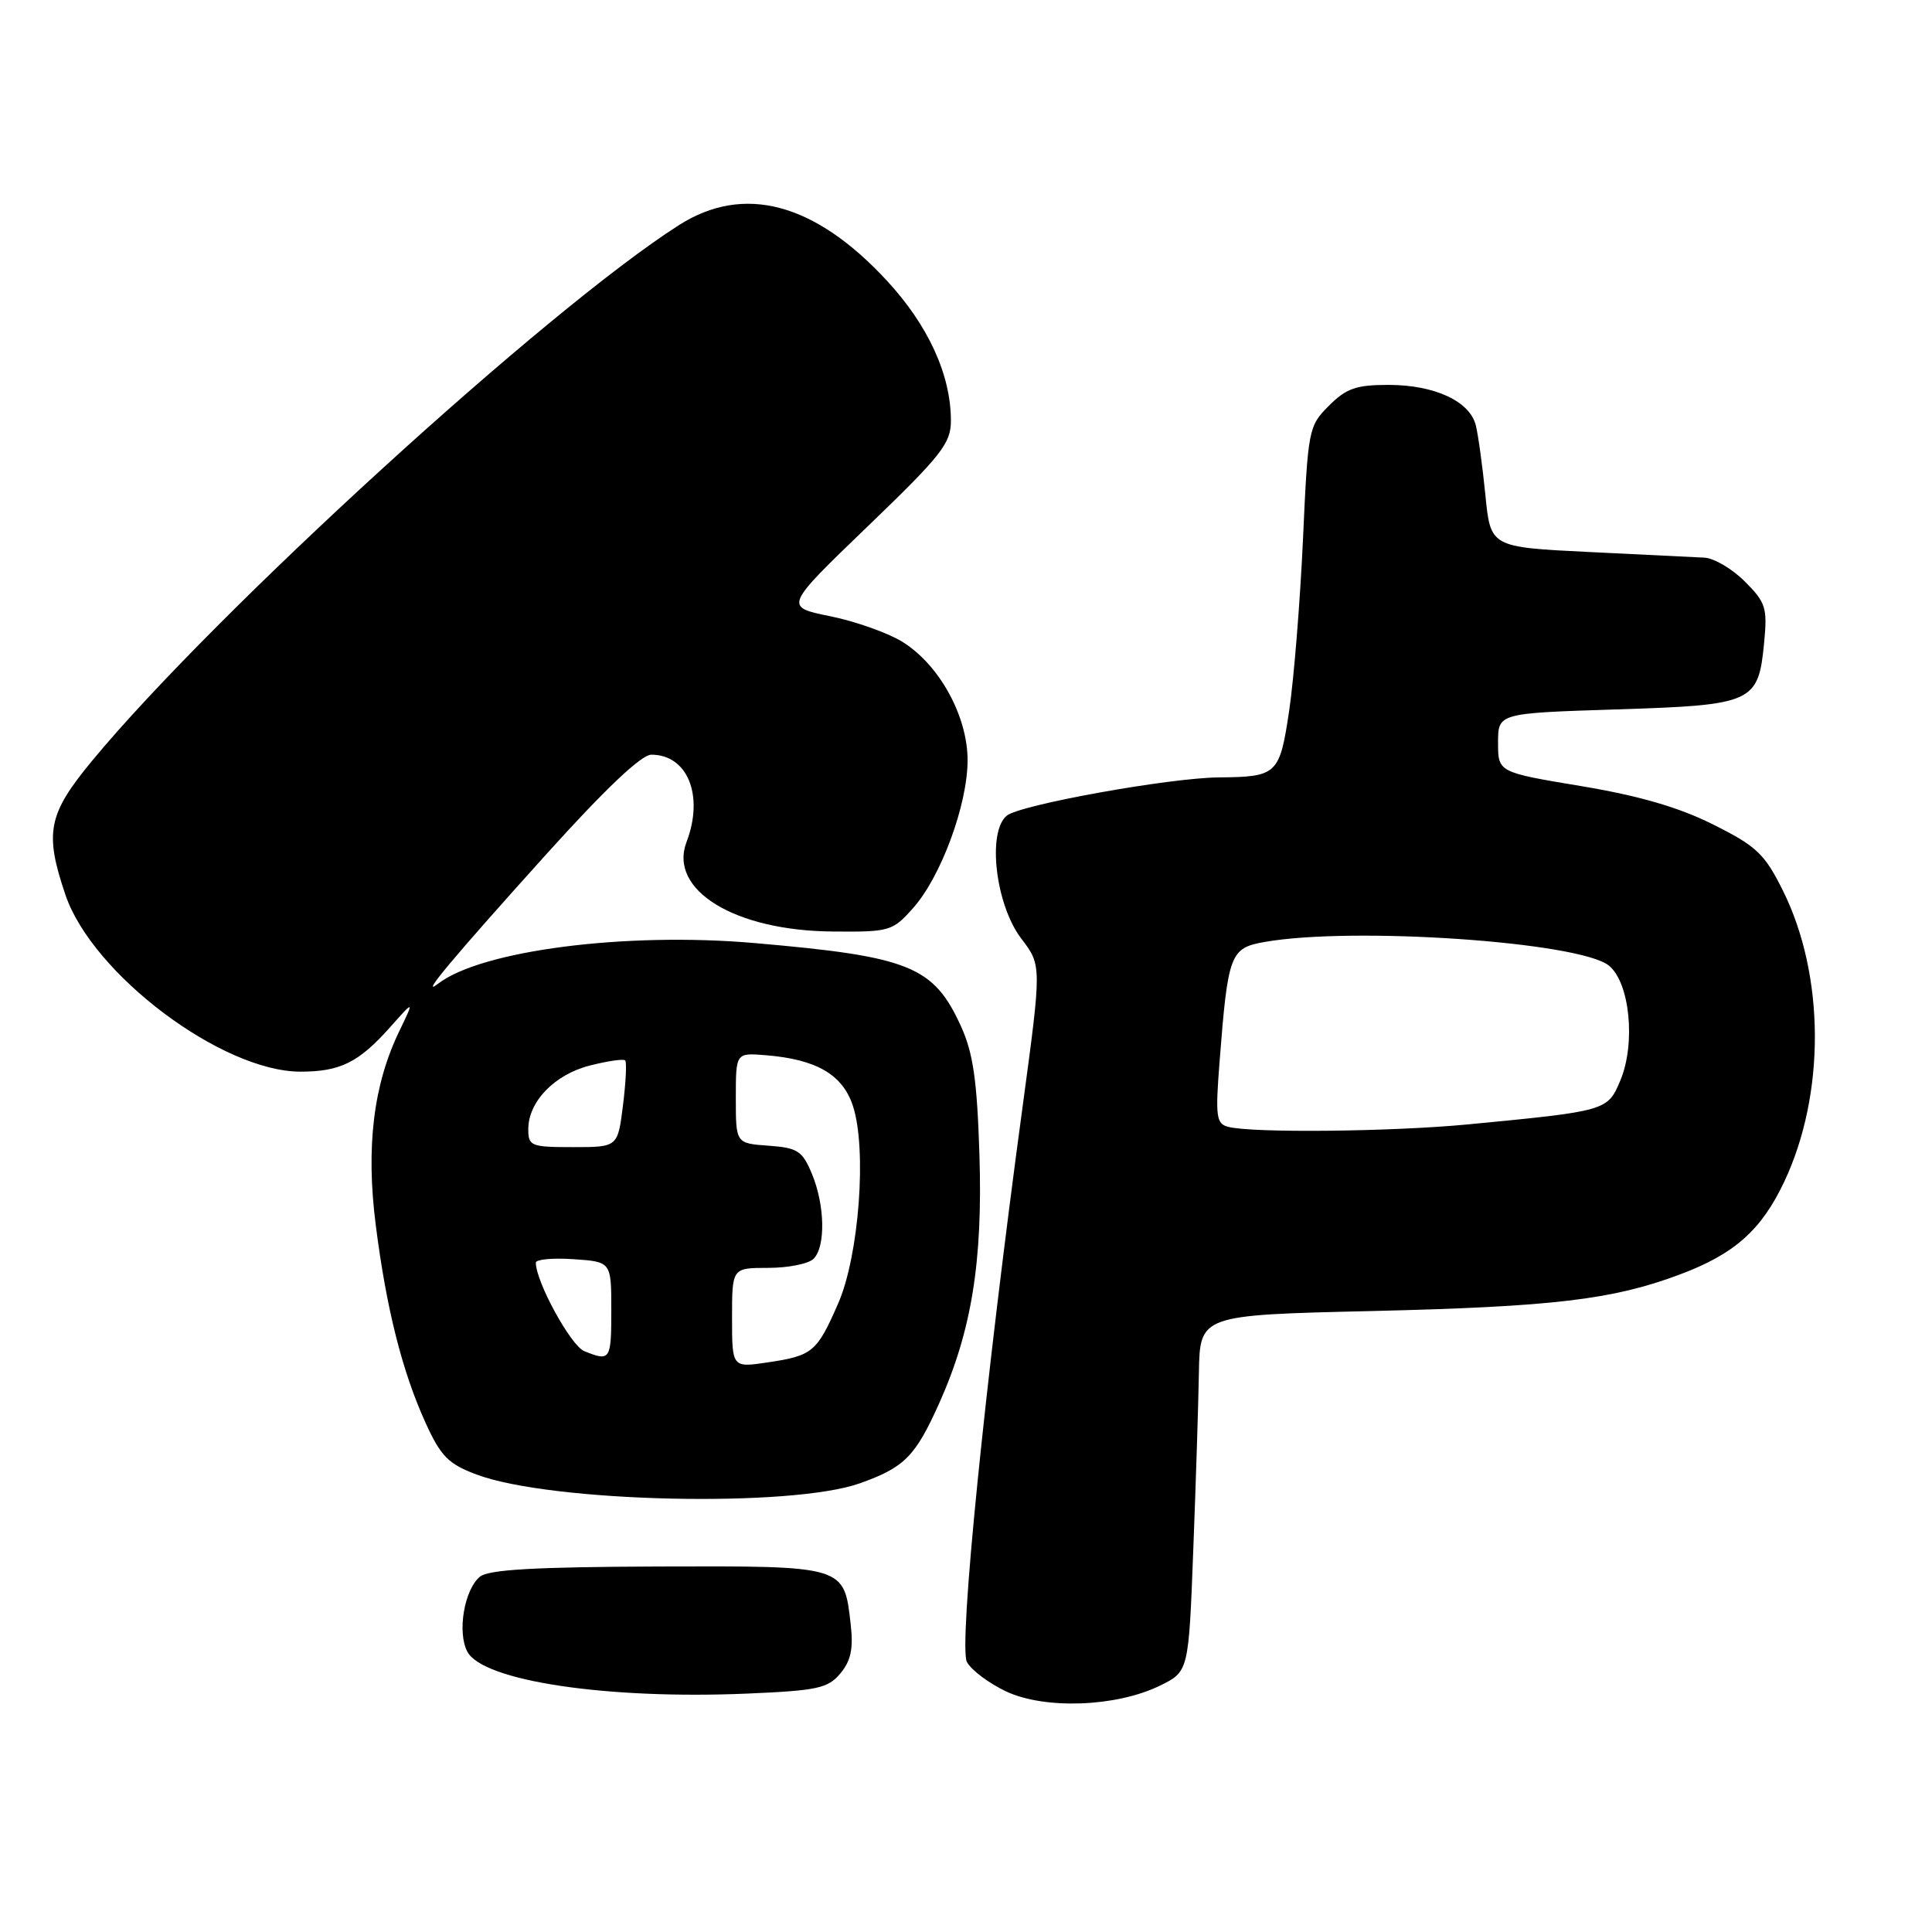 <?xml version="1.0" encoding="UTF-8" standalone="no"?>
<!DOCTYPE svg PUBLIC "-//W3C//DTD SVG 1.1//EN" "http://www.w3.org/Graphics/SVG/1.1/DTD/svg11.dtd" >
<svg xmlns="http://www.w3.org/2000/svg" xmlns:xlink="http://www.w3.org/1999/xlink" version="1.1" viewBox="0 0 256 256">
 <g >
 <path fill="currentColor"
d=" M 153.67 223.37 C 157.50 221.50 157.50 221.50 158.11 205.50 C 158.45 196.70 158.79 186.07 158.86 181.88 C 159.00 174.25 159.00 174.25 181.75 173.72 C 205.79 173.15 213.66 172.22 222.55 168.89 C 229.81 166.18 233.37 163.02 236.41 156.61 C 241.90 144.99 241.83 129.24 236.24 118.00 C 233.81 113.12 232.76 112.13 227.00 109.25 C 222.45 106.97 217.21 105.45 209.50 104.16 C 198.50 102.33 198.50 102.33 198.50 98.41 C 198.50 94.50 198.50 94.50 214.22 94.00 C 232.35 93.42 232.99 93.13 233.76 85.12 C 234.20 80.54 233.97 79.82 231.20 77.05 C 229.52 75.37 227.11 73.95 225.83 73.89 C 224.55 73.82 217.65 73.49 210.50 73.14 C 197.50 72.50 197.50 72.50 196.82 65.58 C 196.44 61.78 195.87 57.62 195.55 56.35 C 194.75 53.16 190.08 51.00 183.97 51.00 C 179.71 51.00 178.38 51.46 176.09 53.76 C 173.39 56.45 173.31 56.88 172.65 71.51 C 172.27 79.75 171.45 89.95 170.82 94.18 C 169.56 102.64 169.24 102.94 161.50 103.01 C 154.92 103.07 135.14 106.64 133.40 108.08 C 130.78 110.25 131.92 119.90 135.32 124.36 C 138.03 127.91 138.03 127.91 135.53 146.41 C 130.48 183.62 127.01 218.16 128.12 220.22 C 128.69 221.29 131.04 223.05 133.33 224.13 C 138.46 226.53 147.91 226.18 153.67 223.37 Z  M 111.35 221.74 C 112.75 220.07 113.09 218.46 112.72 215.22 C 111.84 207.43 112.04 207.49 87.14 207.57 C 70.84 207.63 64.73 207.98 63.59 208.92 C 61.51 210.65 60.56 216.31 61.93 218.86 C 64.00 222.74 80.39 225.20 99.00 224.41 C 108.32 224.01 109.71 223.71 111.35 221.74 Z  M 113.95 196.54 C 119.86 194.43 121.28 192.99 124.44 185.96 C 128.74 176.37 130.23 167.19 129.78 153.00 C 129.47 143.14 128.95 139.55 127.34 136.00 C 123.71 128.02 120.54 126.74 99.97 124.96 C 82.88 123.47 63.73 125.94 58.03 130.36 C 55.51 132.30 60.02 126.92 72.39 113.19 C 80.22 104.51 84.98 100.00 86.31 100.00 C 91.12 100.00 93.31 105.43 90.97 111.57 C 88.55 117.94 97.35 123.33 110.33 123.43 C 117.87 123.50 118.26 123.39 120.96 120.36 C 124.66 116.23 128.19 106.69 128.21 100.78 C 128.23 94.91 124.47 88.07 119.55 85.03 C 117.65 83.86 113.35 82.33 109.99 81.65 C 103.90 80.41 103.90 80.41 114.95 69.77 C 124.75 60.34 126.00 58.76 126.00 55.75 C 126.00 49.67 123.00 43.11 117.49 37.16 C 107.93 26.84 98.55 24.35 89.95 29.84 C 72.50 40.96 28.43 81.19 12.21 100.80 C 6.35 107.89 5.87 110.31 8.67 118.57 C 12.23 129.07 29.41 142.00 39.82 142.00 C 45.08 142.00 47.54 140.78 51.70 136.10 C 54.90 132.50 54.90 132.50 52.92 136.61 C 49.47 143.73 48.47 152.00 49.79 162.33 C 51.20 173.45 53.31 181.79 56.43 188.62 C 58.42 192.98 59.43 193.99 63.14 195.38 C 73.00 199.08 104.83 199.80 113.95 196.54 Z  M 162.73 149.31 C 161.16 148.90 161.03 147.96 161.60 140.67 C 162.71 126.40 163.00 125.62 167.54 124.82 C 179.27 122.74 209.30 124.80 213.19 127.95 C 215.96 130.19 216.76 138.24 214.71 143.15 C 213.02 147.19 212.93 147.22 194.50 148.99 C 184.35 149.96 165.96 150.15 162.73 149.31 Z  M 97.00 174.61 C 97.00 168.00 97.00 168.00 101.80 168.00 C 104.44 168.00 107.14 167.46 107.80 166.80 C 109.42 165.18 109.31 159.69 107.58 155.53 C 106.31 152.49 105.69 152.09 101.83 151.81 C 97.50 151.50 97.50 151.50 97.50 145.50 C 97.50 139.50 97.50 139.50 101.44 139.82 C 108.16 140.36 111.64 142.37 113.01 146.52 C 114.89 152.23 113.84 166.37 111.06 172.72 C 108.25 179.15 107.67 179.64 101.75 180.52 C 97.00 181.23 97.00 181.23 97.00 174.61 Z  M 77.41 179.03 C 75.64 178.31 71.00 169.84 71.00 167.31 C 71.00 166.87 73.25 166.66 76.00 166.85 C 81.00 167.19 81.00 167.19 81.00 173.60 C 81.00 180.24 80.87 180.43 77.41 179.03 Z  M 70.00 149.63 C 70.00 145.97 73.48 142.37 78.19 141.18 C 80.52 140.59 82.62 140.28 82.84 140.51 C 83.06 140.73 82.93 143.40 82.55 146.45 C 81.86 152.00 81.86 152.00 75.93 152.00 C 70.36 152.00 70.00 151.86 70.00 149.63 Z "/>
</g>
</svg>